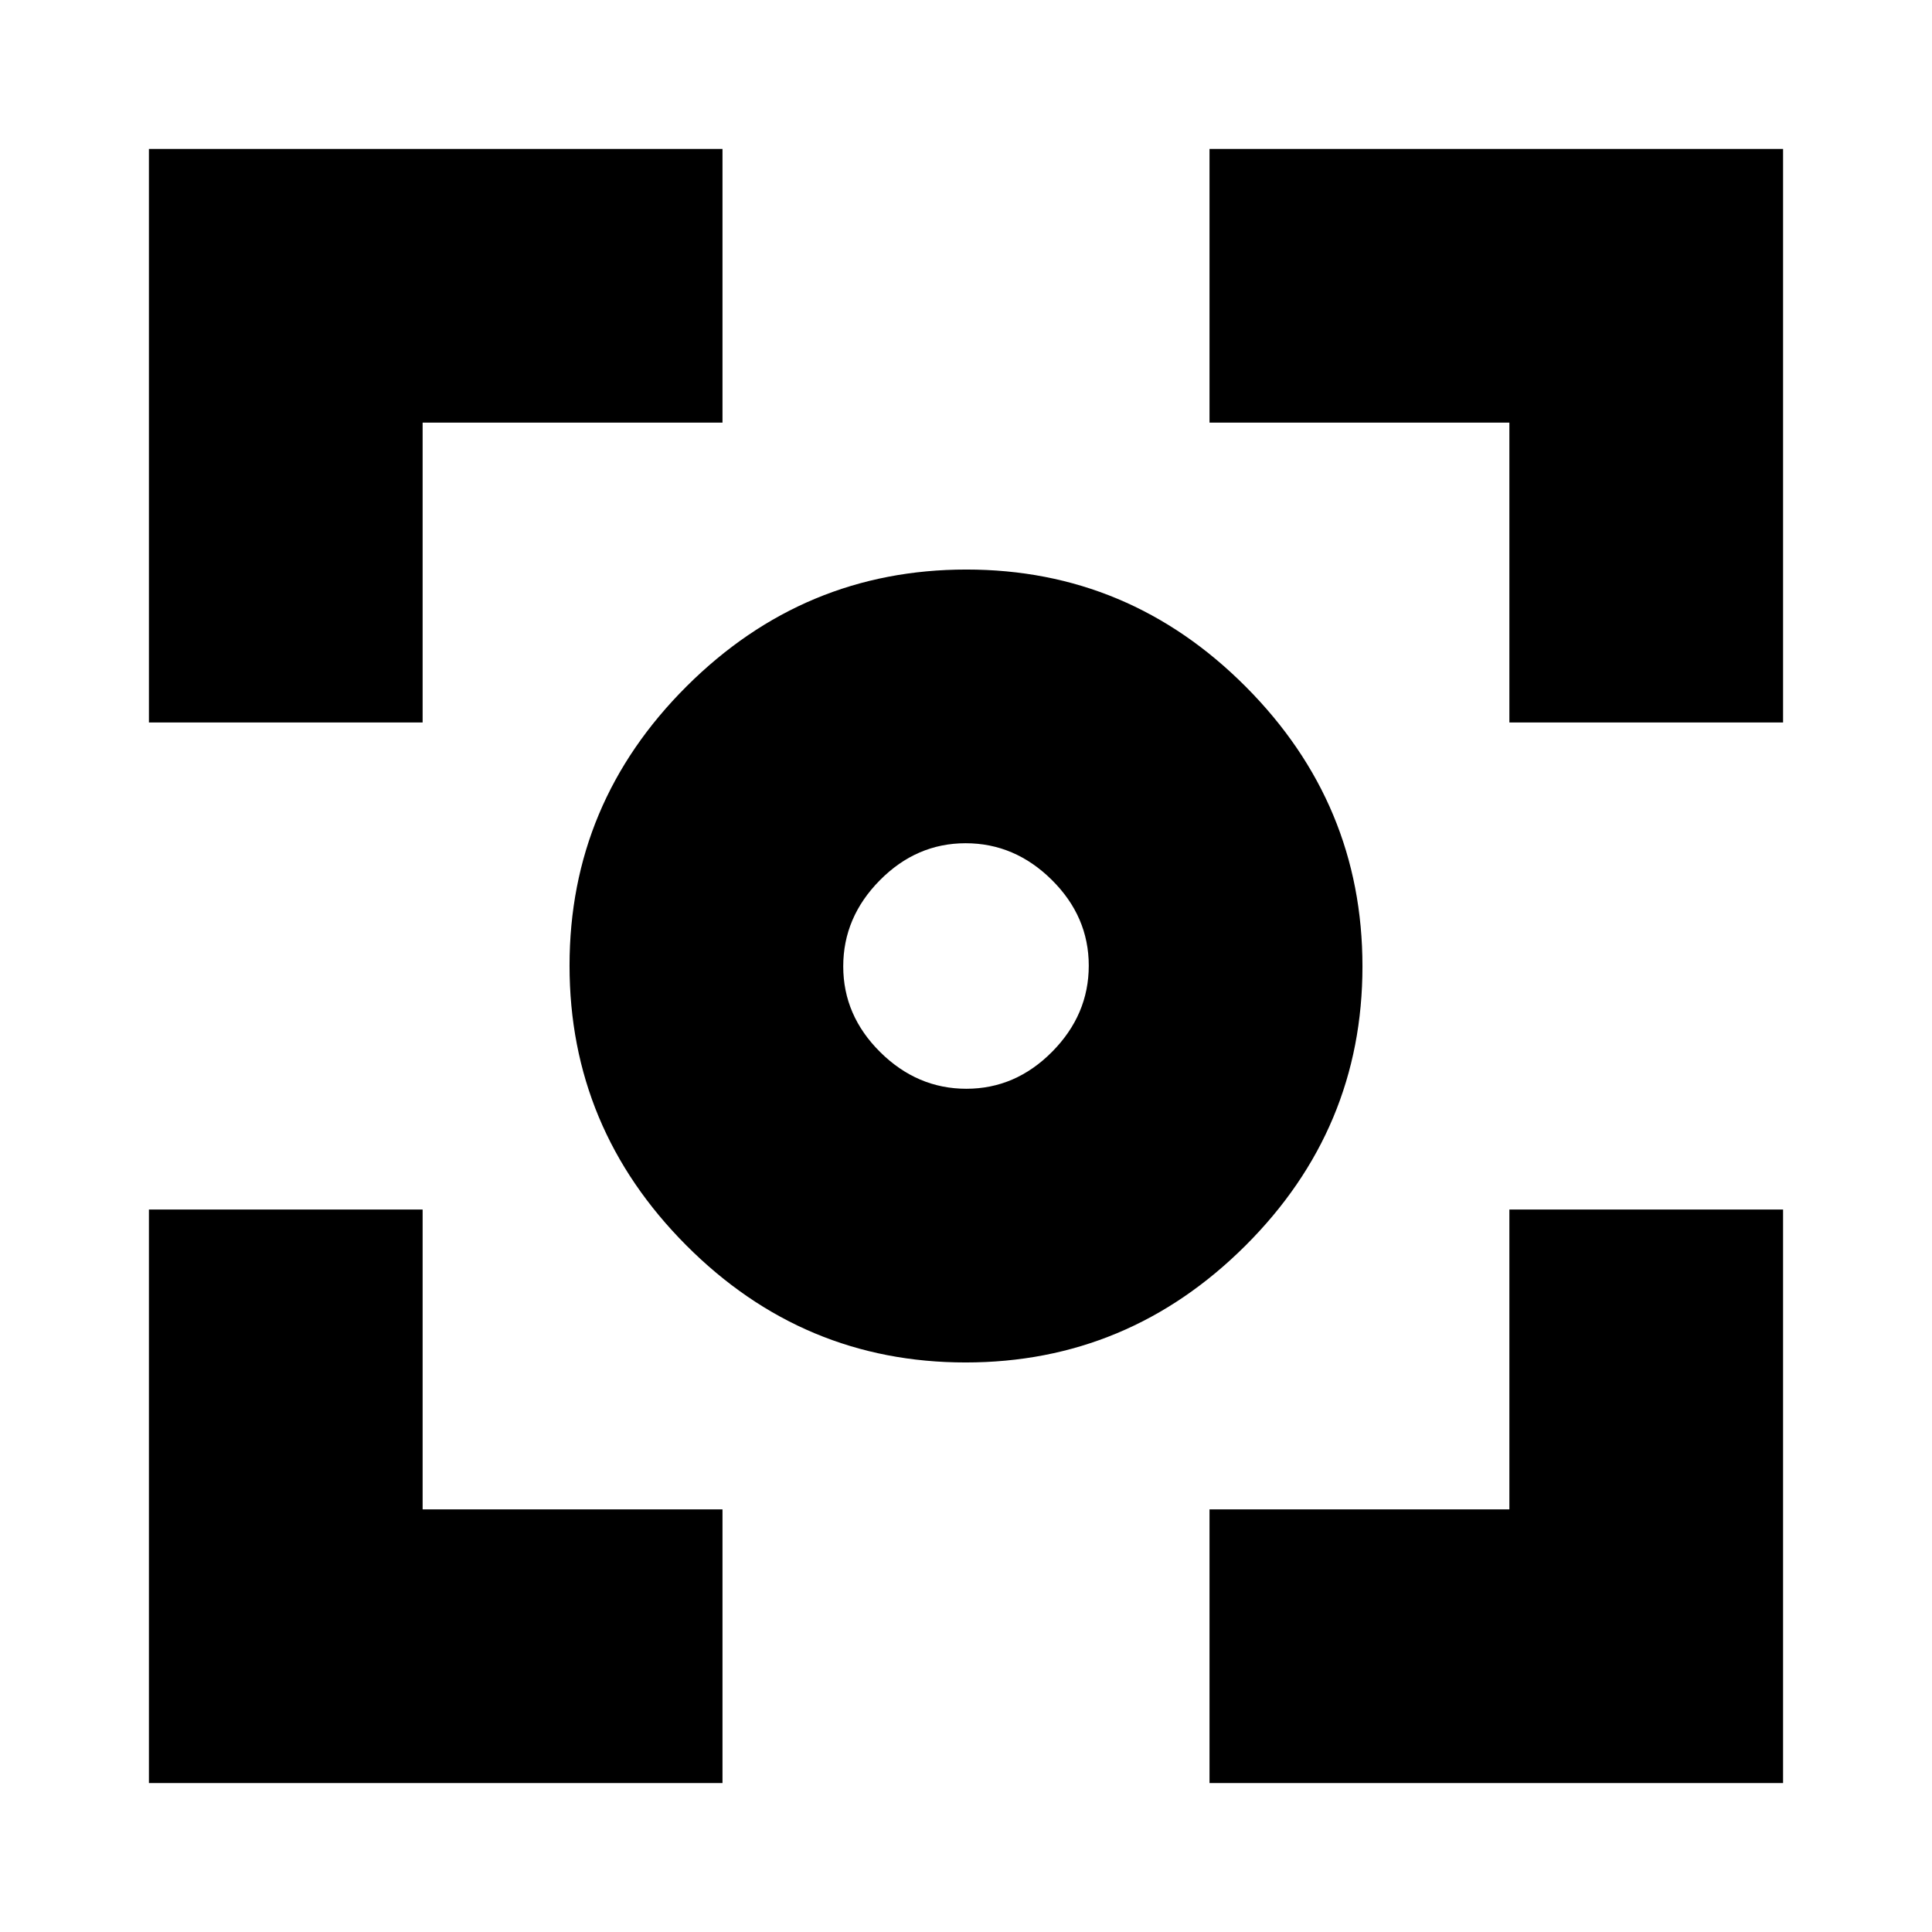 <svg xmlns="http://www.w3.org/2000/svg" height="24" viewBox="0 -960 960 960" width="24"><path d="M74-74v-285h136v149h149v136H74Zm527 0v-136h149v-149h136v285H601ZM74-601v-285h285v136H210v149H74Zm676 0v-149H601v-136h285v285H750ZM479.8-283Q399-283 341-341.2q-58-58.21-58-139 0-80.8 58.2-138.8 58.21-58 139-58 80.8 0 138.8 58.2 58 58.21 58 139 0 80.8-58.2 138.8-58.21 58-139 58Zm.38-136q24.41 0 42.61-18.38Q541-455.77 541-480.18q0-24.41-18.38-42.61Q504.23-541 479.82-541q-24.41 0-42.61 18.38Q419-504.23 419-479.82q0 24.41 18.38 42.61Q455.77-419 480.18-419Zm-.18-61Z"/></svg>